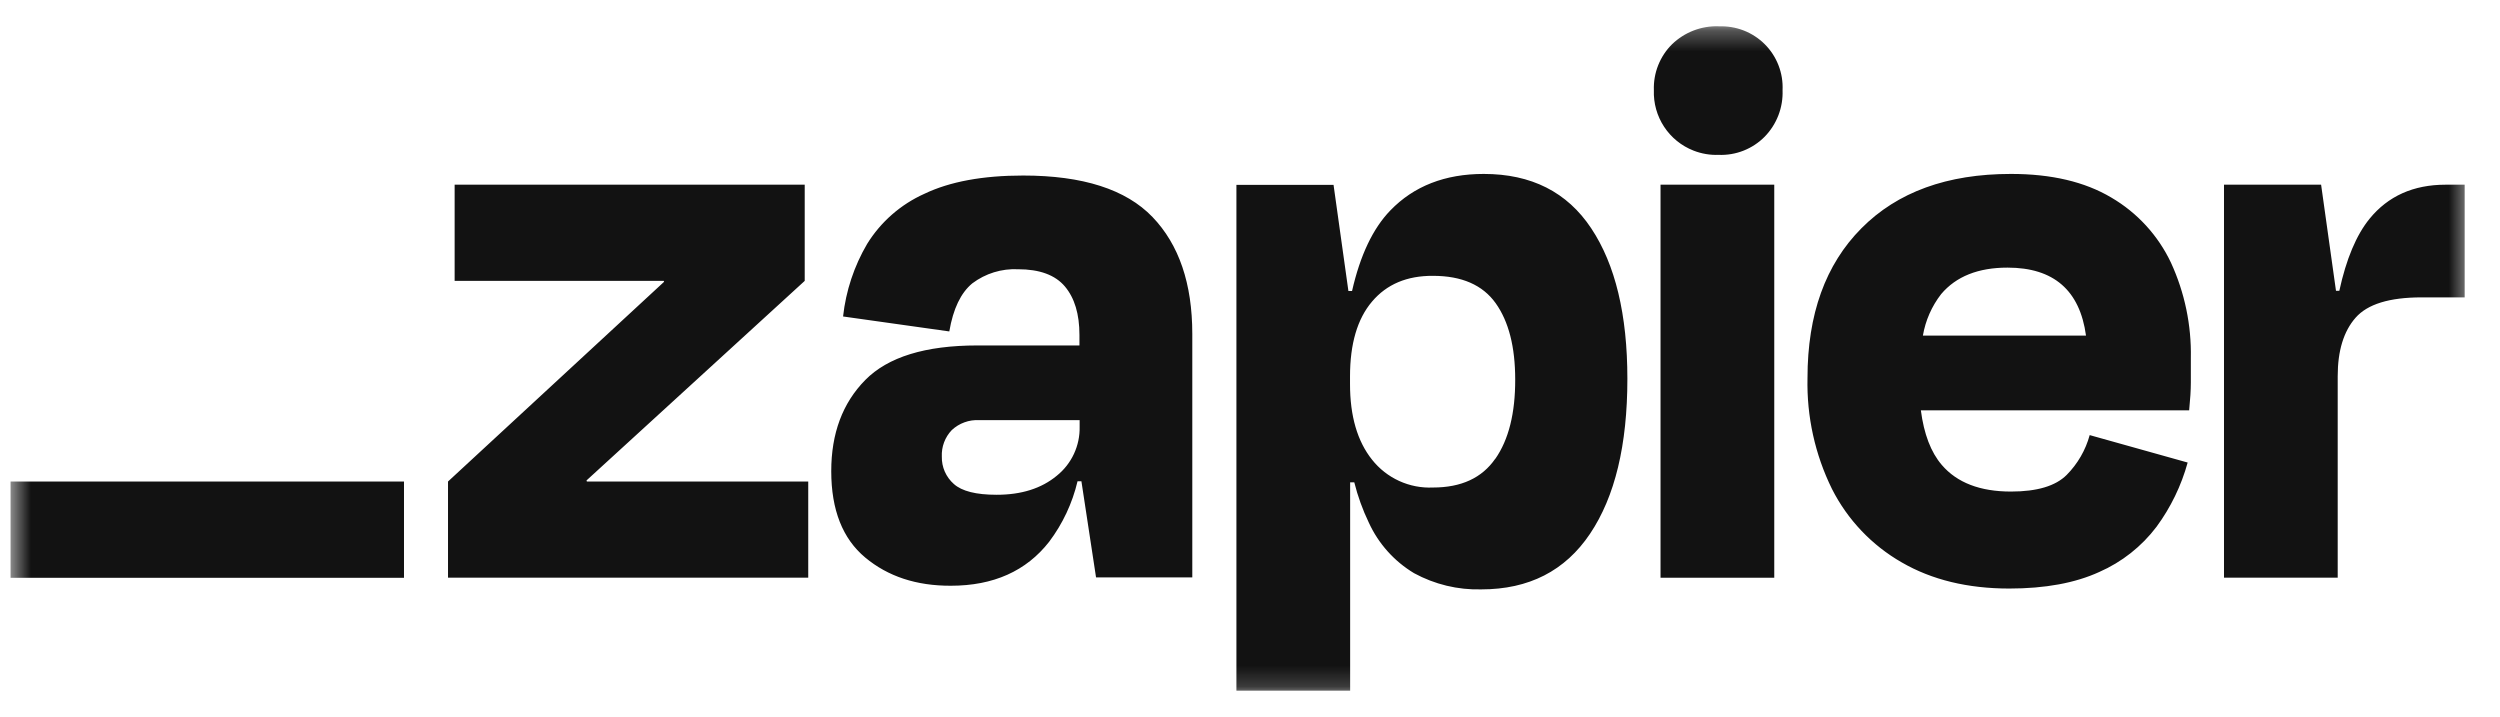 <svg width="122" height="35" viewBox="0 0 122 35" fill="none" xmlns="http://www.w3.org/2000/svg">
<g clip-path="url(#clip0_2_2204)">
<g clip-path="url(#clip1_2_2204)">
<mask id="mask0_2_2204" style="mask-type:luminance" maskUnits="userSpaceOnUse" x="0" y="1" width="121" height="33">
<path d="M0.515 1.282H120.515V33.825H0.515V1.282Z" fill="white"/>
</mask>
<g mask="url(#mask0_2_2204)">
<path d="M28.638 23.498L28.622 23.445L39.27 13.707V9.013H22.186V13.706H32.391L32.407 13.752L21.863 23.498V28.191H39.442V23.498H28.638ZM49.929 8.566C47.959 8.566 46.352 8.863 45.111 9.457C43.955 9.975 42.981 10.827 42.315 11.905C41.679 12.989 41.279 14.195 41.142 15.444L46.326 16.174C46.514 15.069 46.889 14.287 47.451 13.826C48.091 13.345 48.879 13.101 49.679 13.139C50.731 13.139 51.494 13.418 51.969 13.982C52.439 14.543 52.677 15.322 52.677 16.348V16.858H47.693C45.156 16.858 43.333 17.421 42.225 18.544C41.117 19.669 40.564 21.151 40.565 22.994C40.565 24.884 41.119 26.288 42.225 27.209C43.332 28.131 44.723 28.59 46.399 28.584C48.479 28.584 50.079 27.869 51.198 26.439C51.859 25.561 52.331 24.556 52.584 23.486H52.773L53.487 28.178H58.184V16.297C58.184 13.841 57.536 11.938 56.241 10.589C54.945 9.241 52.841 8.566 49.929 8.566ZM51.572 23.215C50.826 23.834 49.851 24.145 48.635 24.145C47.634 24.145 46.938 23.97 46.548 23.619C46.359 23.453 46.208 23.247 46.106 23.017C46.005 22.786 45.956 22.536 45.961 22.285C45.95 22.047 45.987 21.809 46.071 21.586C46.154 21.364 46.282 21.16 46.447 20.988C46.626 20.821 46.836 20.692 47.066 20.609C47.295 20.525 47.539 20.489 47.783 20.503H52.686V20.826C52.697 21.282 52.601 21.736 52.408 22.15C52.215 22.564 51.929 22.929 51.572 23.215ZM86.584 9.013H81.034V28.194H86.584V9.013ZM119.345 9.013C117.778 9.013 116.542 9.566 115.638 10.671C114.99 11.466 114.496 12.639 114.159 14.191H113.996L113.27 9.013H108.531V28.191H114.08V18.357C114.08 17.116 114.371 16.166 114.952 15.505C115.533 14.842 116.606 14.512 118.17 14.512H120.276V9.013H119.345ZM103.031 9.64C101.736 8.87 100.102 8.486 98.129 8.488C95.024 8.488 92.594 9.371 90.839 11.139C89.083 12.905 88.206 15.339 88.206 18.444C88.162 20.32 88.572 22.18 89.401 23.863C90.162 25.364 91.345 26.61 92.805 27.445C94.275 28.296 96.023 28.72 98.05 28.721C99.803 28.721 101.268 28.451 102.443 27.913C103.548 27.428 104.511 26.669 105.239 25.706C105.932 24.763 106.447 23.7 106.758 22.572L101.977 21.233C101.776 21.968 101.388 22.638 100.852 23.178C100.311 23.718 99.407 23.988 98.137 23.988C96.628 23.988 95.503 23.555 94.762 22.692C94.225 22.069 93.888 21.177 93.738 20.023H106.831C106.885 19.483 106.913 19.03 106.913 18.666V17.471C106.945 15.867 106.613 14.277 105.943 12.819C105.315 11.49 104.3 10.382 103.031 9.64ZM97.969 13.06C100.219 13.06 101.495 14.166 101.797 16.378H93.837C93.963 15.64 94.269 14.944 94.728 14.352C95.458 13.489 96.539 13.059 97.969 13.06ZM83.87 1.283C83.453 1.269 83.037 1.339 82.647 1.489C82.257 1.639 81.901 1.866 81.6 2.155C81.304 2.448 81.072 2.799 80.919 3.186C80.766 3.572 80.694 3.987 80.709 4.402C80.686 5.034 80.86 5.656 81.207 6.184C81.553 6.712 82.055 7.119 82.643 7.349C83.033 7.502 83.451 7.573 83.87 7.558C84.287 7.574 84.702 7.503 85.089 7.35C85.476 7.196 85.828 6.964 86.12 6.667C86.411 6.368 86.637 6.013 86.787 5.624C86.936 5.235 87.005 4.819 86.989 4.402C87.009 3.988 86.941 3.575 86.791 3.188C86.642 2.801 86.413 2.45 86.119 2.157C85.826 1.864 85.475 1.636 85.088 1.486C84.701 1.336 84.287 1.269 83.873 1.287L83.87 1.283ZM72.407 8.488C70.517 8.488 68.997 9.081 67.85 10.268C67 11.146 66.377 12.457 65.98 14.2H65.802L65.077 9.022H60.337V33.703H65.887V23.538H66.089C66.259 24.215 66.496 24.875 66.799 25.505C67.269 26.531 68.038 27.391 69.006 27.971C70.011 28.519 71.142 28.792 72.286 28.762C74.609 28.762 76.378 27.858 77.593 26.049C78.808 24.242 79.416 21.72 79.416 18.483C79.416 15.357 78.828 12.909 77.652 11.142C76.477 9.372 74.728 8.488 72.407 8.488ZM72.969 22.386C72.322 23.323 71.309 23.791 69.931 23.791C69.363 23.817 68.797 23.707 68.28 23.471C67.763 23.235 67.309 22.879 66.956 22.433C66.237 21.532 65.879 20.299 65.881 18.733V18.367C65.881 16.777 66.239 15.559 66.956 14.716C67.672 13.87 68.664 13.453 69.931 13.461C71.334 13.461 72.353 13.906 72.989 14.796C73.624 15.687 73.942 16.927 73.942 18.52C73.946 20.166 73.623 21.454 72.975 22.386H72.969ZM19.714 23.498H0.515V28.197H19.715V23.498H19.714Z" fill="#121212"/>
</g>
</g>
</g>
<defs>
<clipPath id="clip0_2_2204">
<rect width="121" height="34" fill="white" transform="translate(0.06 0.553)"/>
</clipPath>
<clipPath id="clip1_2_2204">
<rect width="121" height="34" fill="white" transform="translate(0.06 0.553)"/>
</clipPath>
</defs>
</svg>
